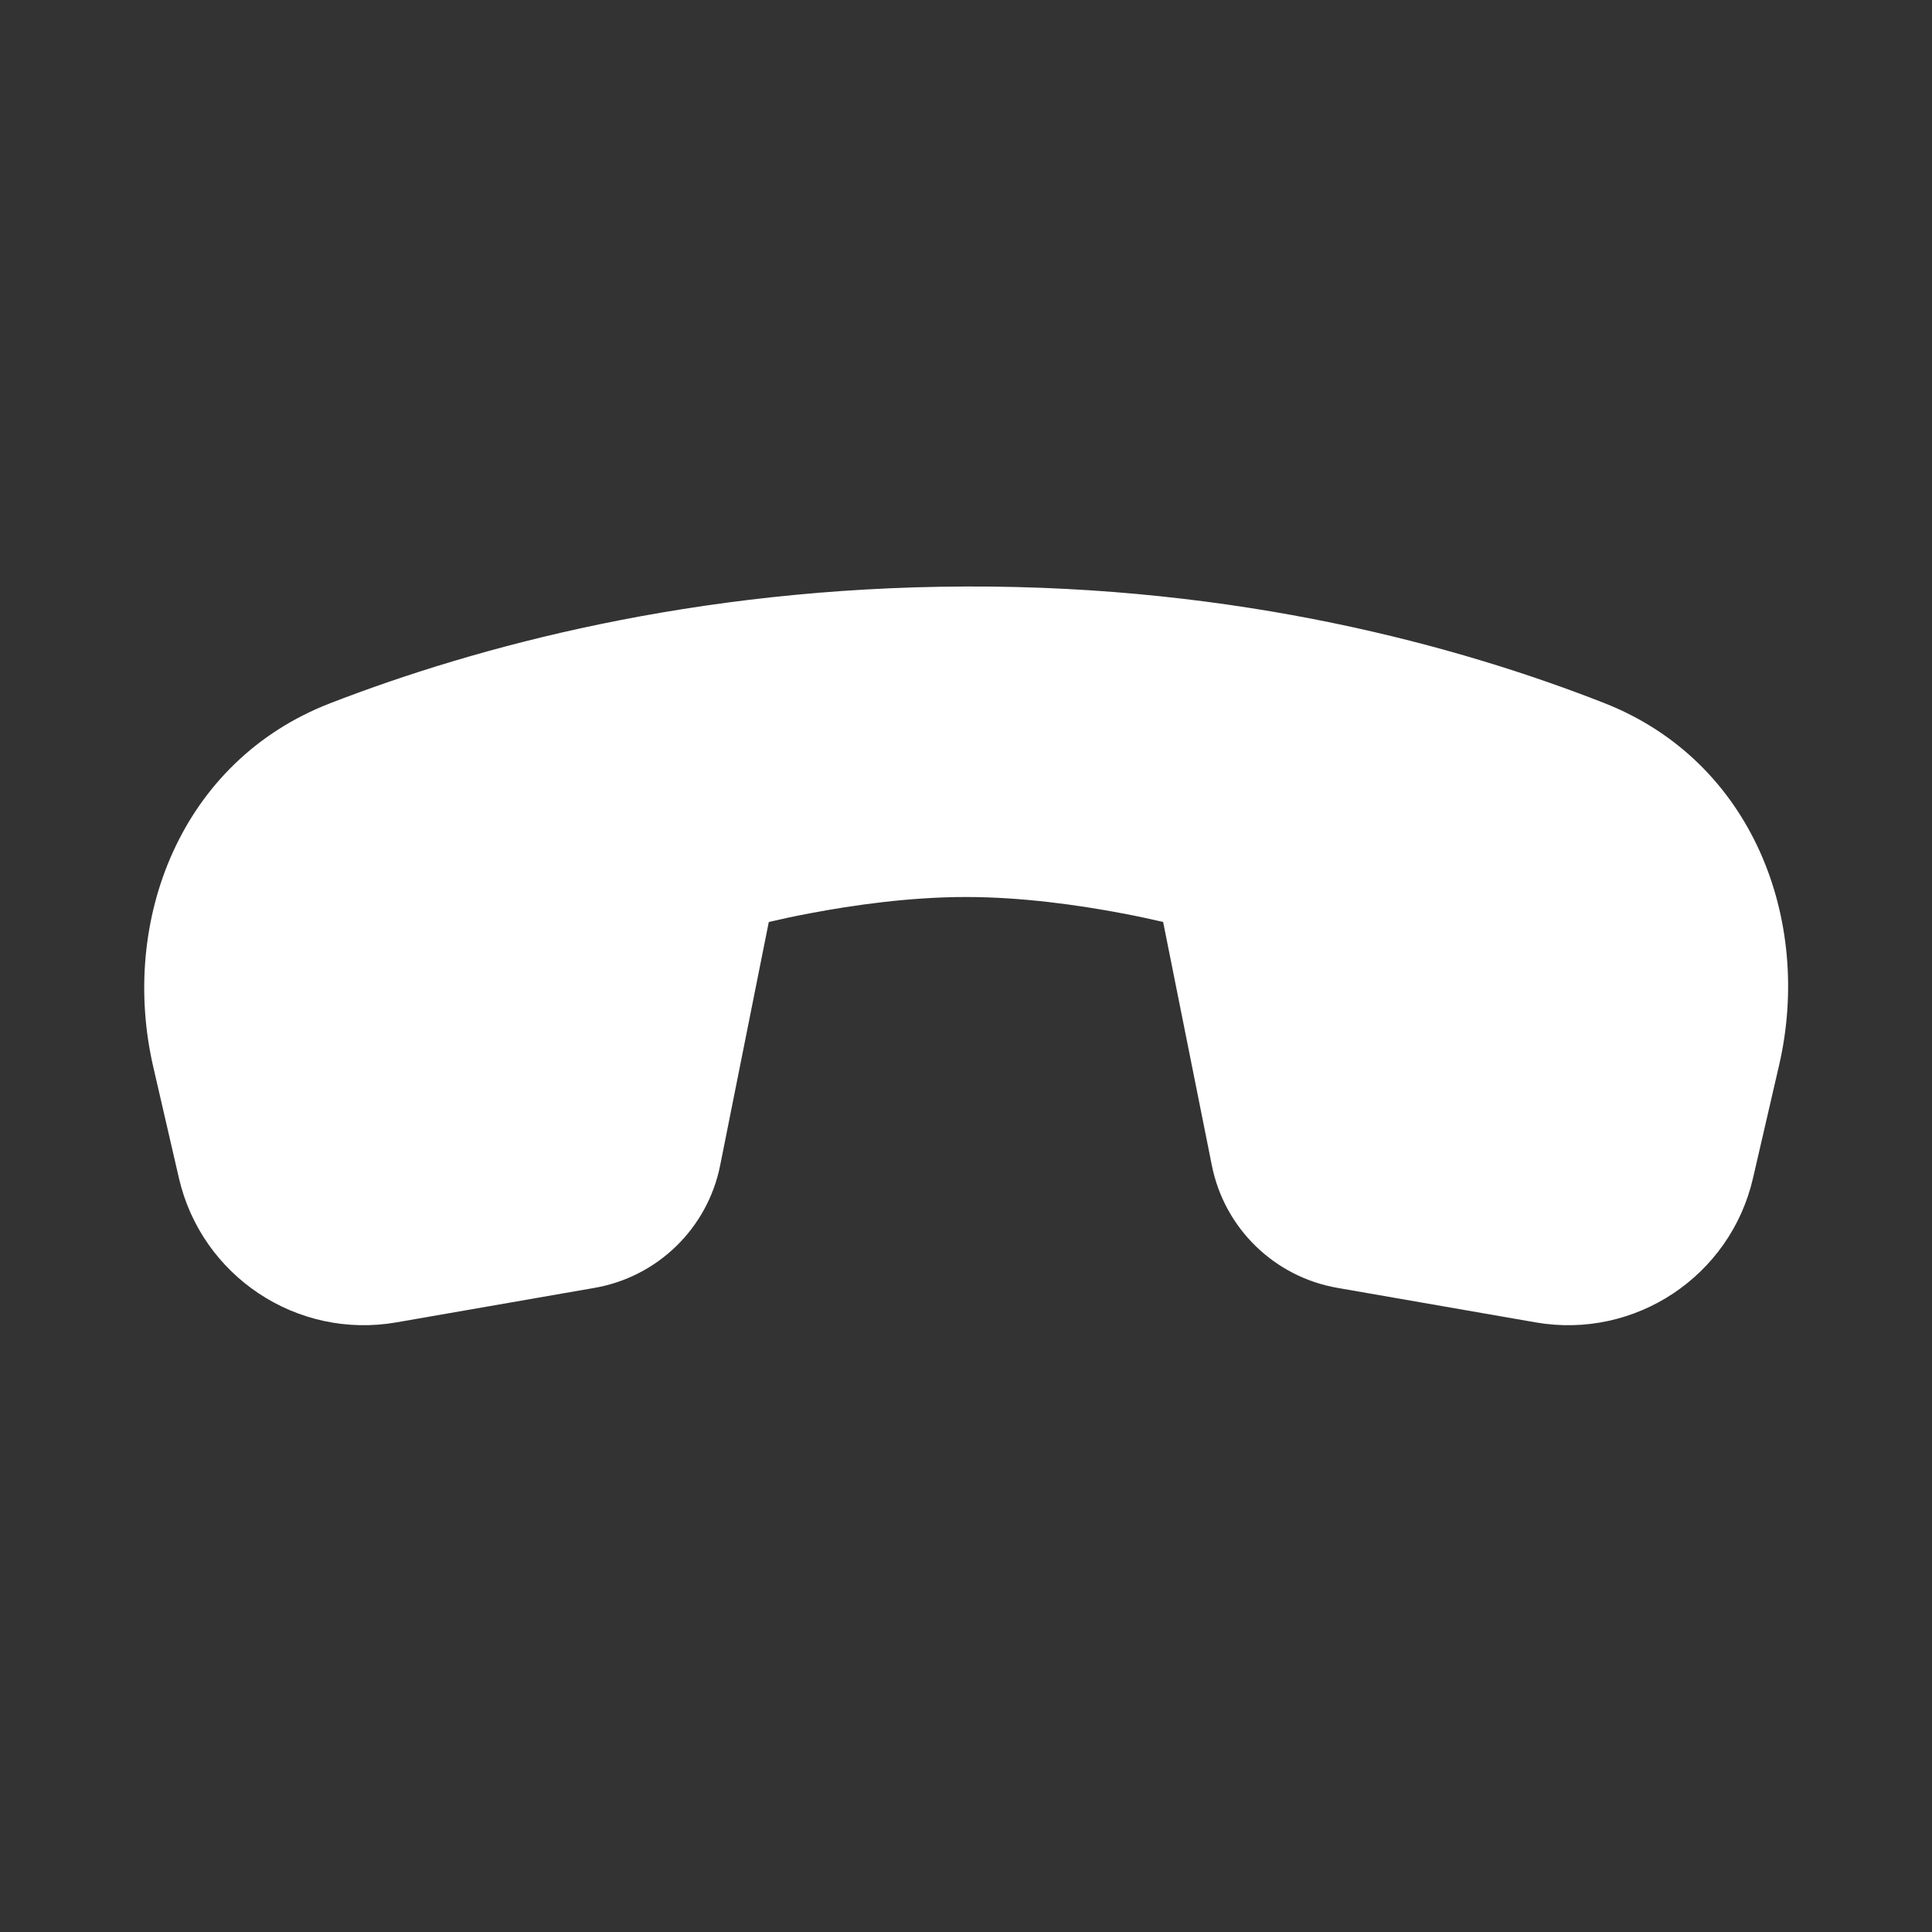 <svg width="28" height="28" viewBox="0 0 28 28" fill="none" xmlns="http://www.w3.org/2000/svg">
<rect x="0" y="0" width="28" height="28" fill="#333333" stroke="none"/>
<path d="M16.857 13.362L17.563 16.89C17.745 17.801 18.468 18.506 19.384 18.665L22.256 19.165C23.695 19.415 25.078 18.497 25.406 17.074L25.784 15.438C26.269 13.337 25.401 11.032 23.247 10.188C21.14 9.362 17.967 8.487 13.997 8.5C10.05 8.513 6.89 9.377 4.785 10.192C2.616 11.031 1.733 13.346 2.221 15.461L2.593 17.074C2.922 18.497 4.305 19.415 5.744 19.165L8.616 18.665C9.531 18.506 10.255 17.801 10.437 16.89L11.142 13.362C11.305 13.324 11.505 13.28 11.734 13.237C12.365 13.117 13.19 13 14 13C14.81 13 15.634 13.117 16.266 13.237C16.494 13.28 16.695 13.324 16.857 13.362Z" fill="#ffffff"/>
</svg>